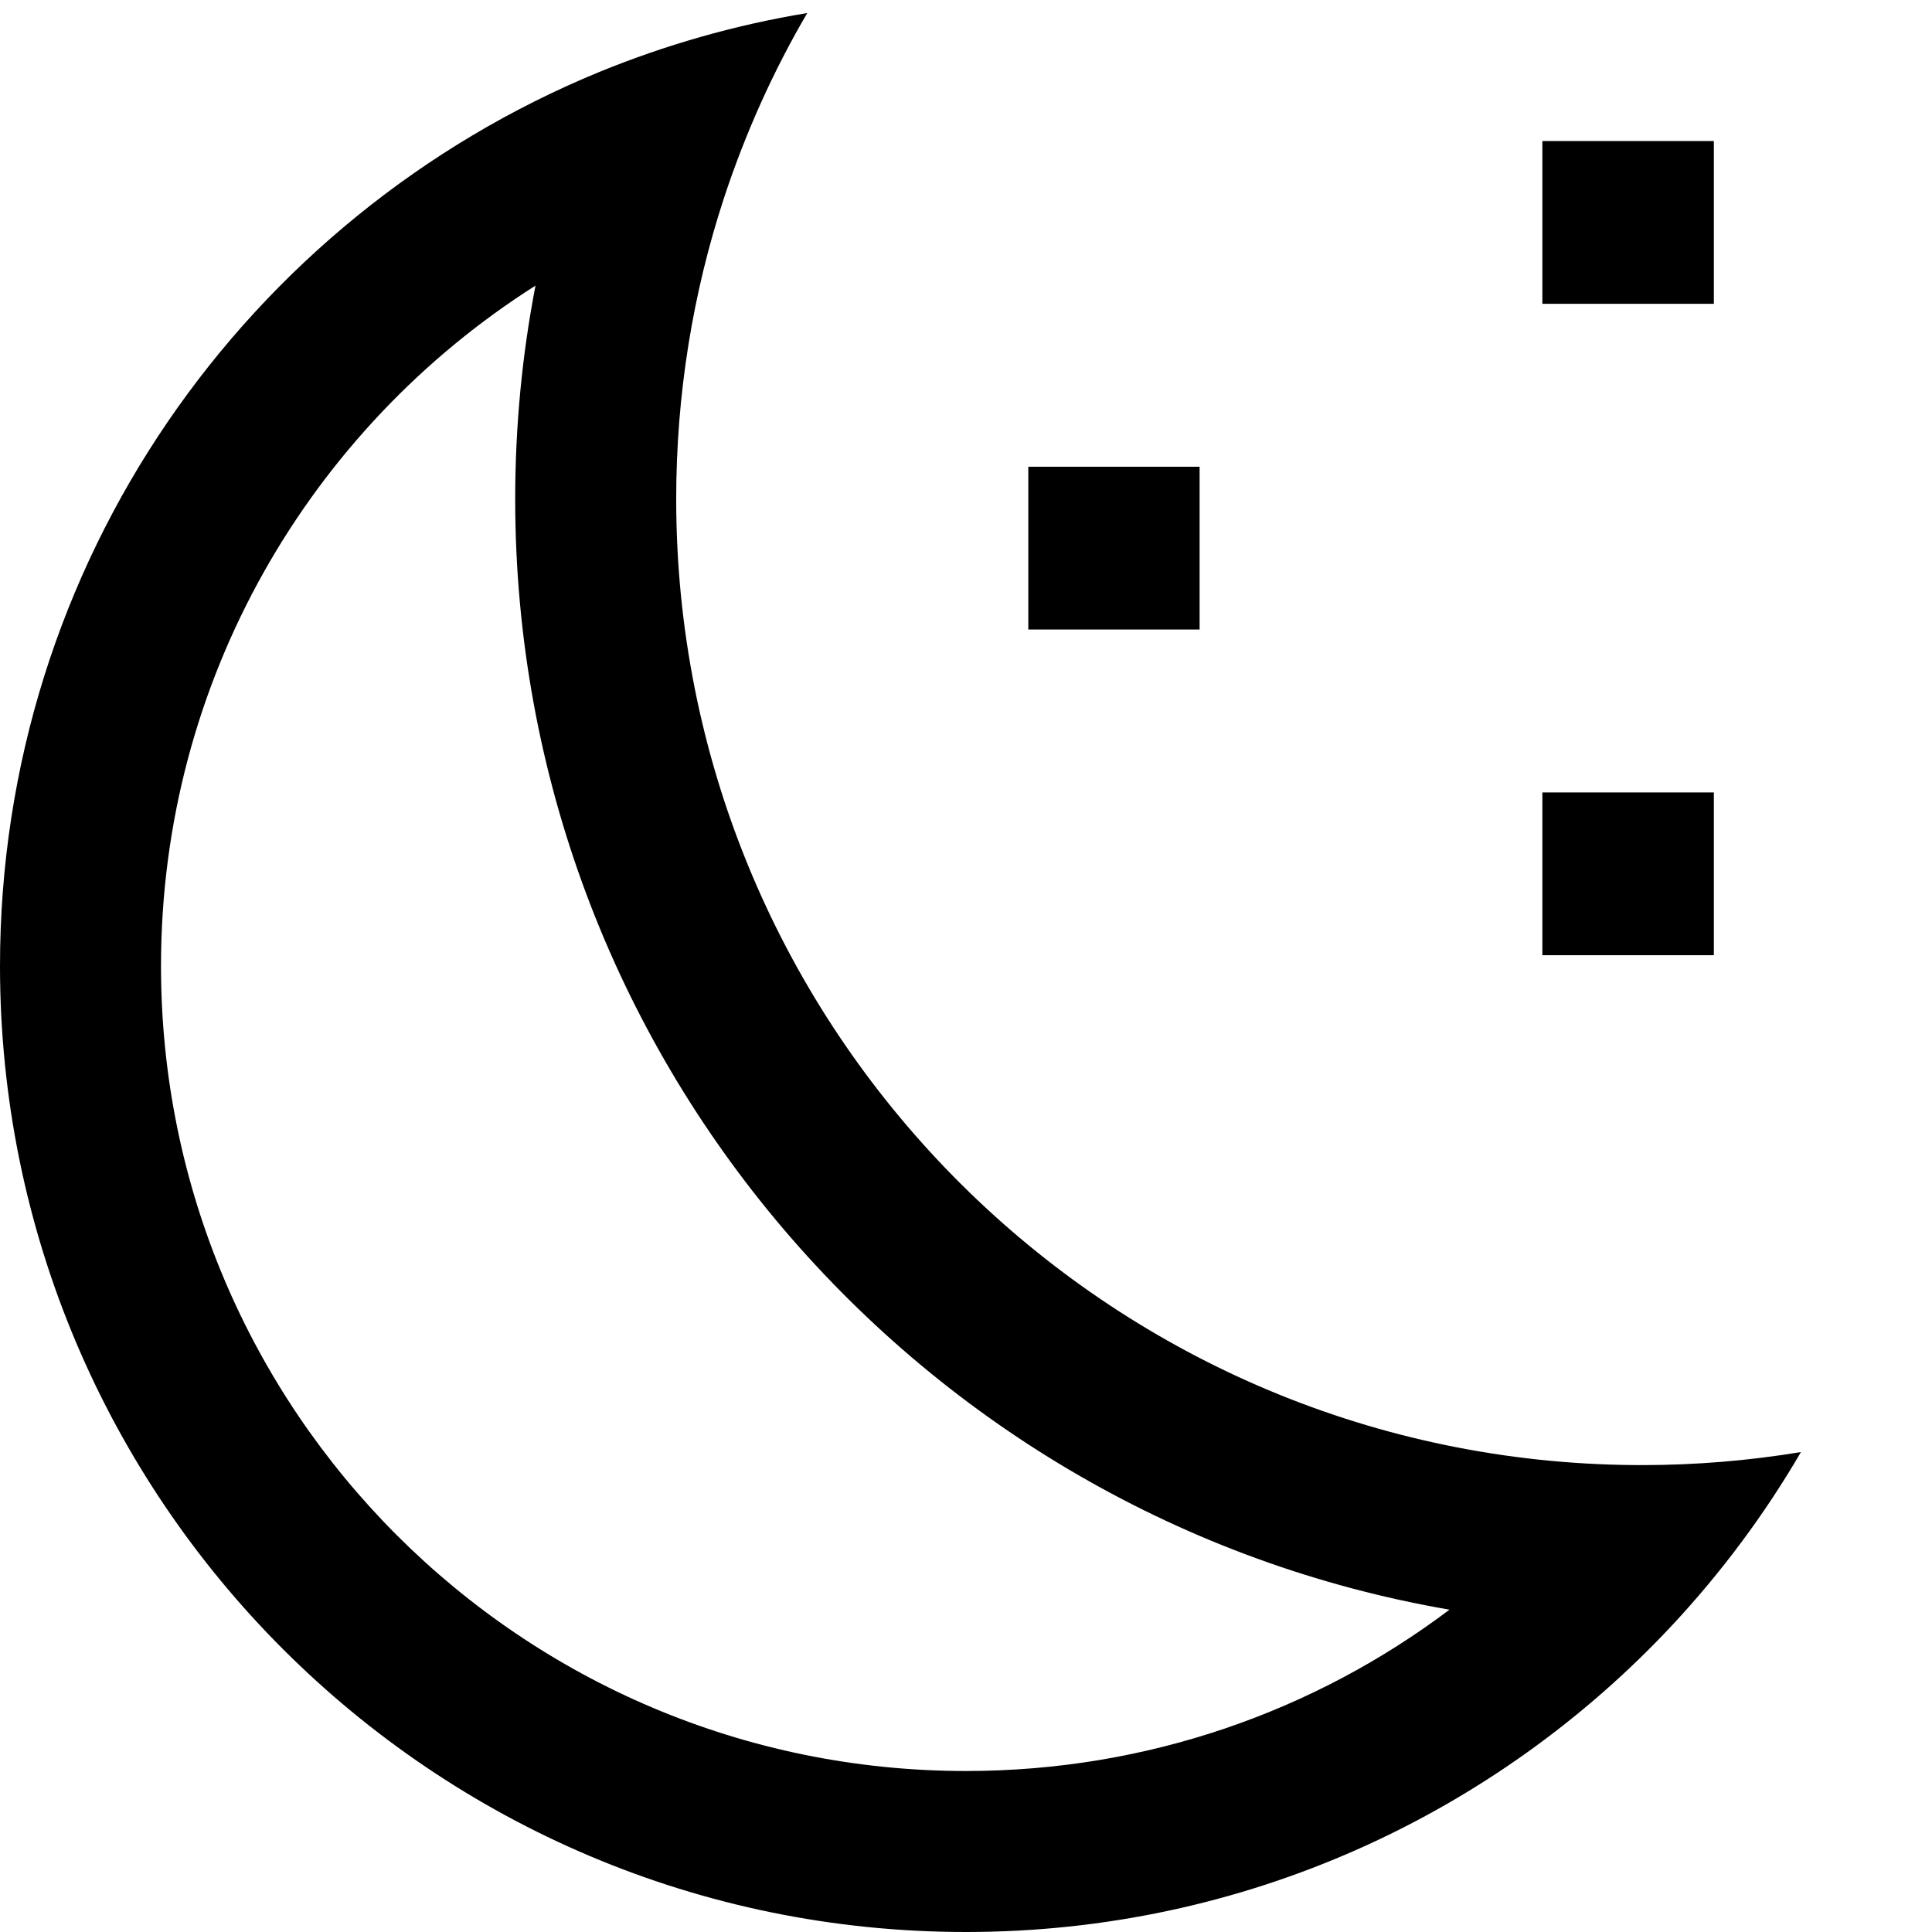 <svg width="12" height="12" viewBox="0 0 12 12" >
<path fill-rule="evenodd" clip-rule="evenodd" d="M9.003 9.998C8.167 10.628 7.127 11 6 11C3.239 11 1 8.761 1 6C1 4.223 1.928 2.661 3.326 1.774C3.243 2.204 3.2 2.647 3.2 3.1C3.2 6.558 5.707 9.43 9.003 9.998ZM9.928 9.094C6.741 8.952 4.2 6.323 4.2 3.1C4.2 2.447 4.304 1.818 4.497 1.229C4.63 0.826 4.803 0.441 5.014 0.081C4.564 0.155 4.13 0.28 3.72 0.448C1.537 1.346 0 3.493 0 6C0 9.314 2.686 12 6 12C7.729 12 9.288 11.268 10.383 10.098C10.689 9.77 10.959 9.409 11.186 9.019C10.865 9.072 10.536 9.1 10.2 9.1C10.109 9.1 10.018 9.098 9.928 9.094Z" />
<path d="M6.387 2.899H7.451V3.91H6.387V2.899Z" />
<path d="M9.58 0.876H10.645V1.887H9.58V0.876Z" />
<path d="M9.58 4.922H10.645V5.933H9.58V4.922Z" />
</svg>

